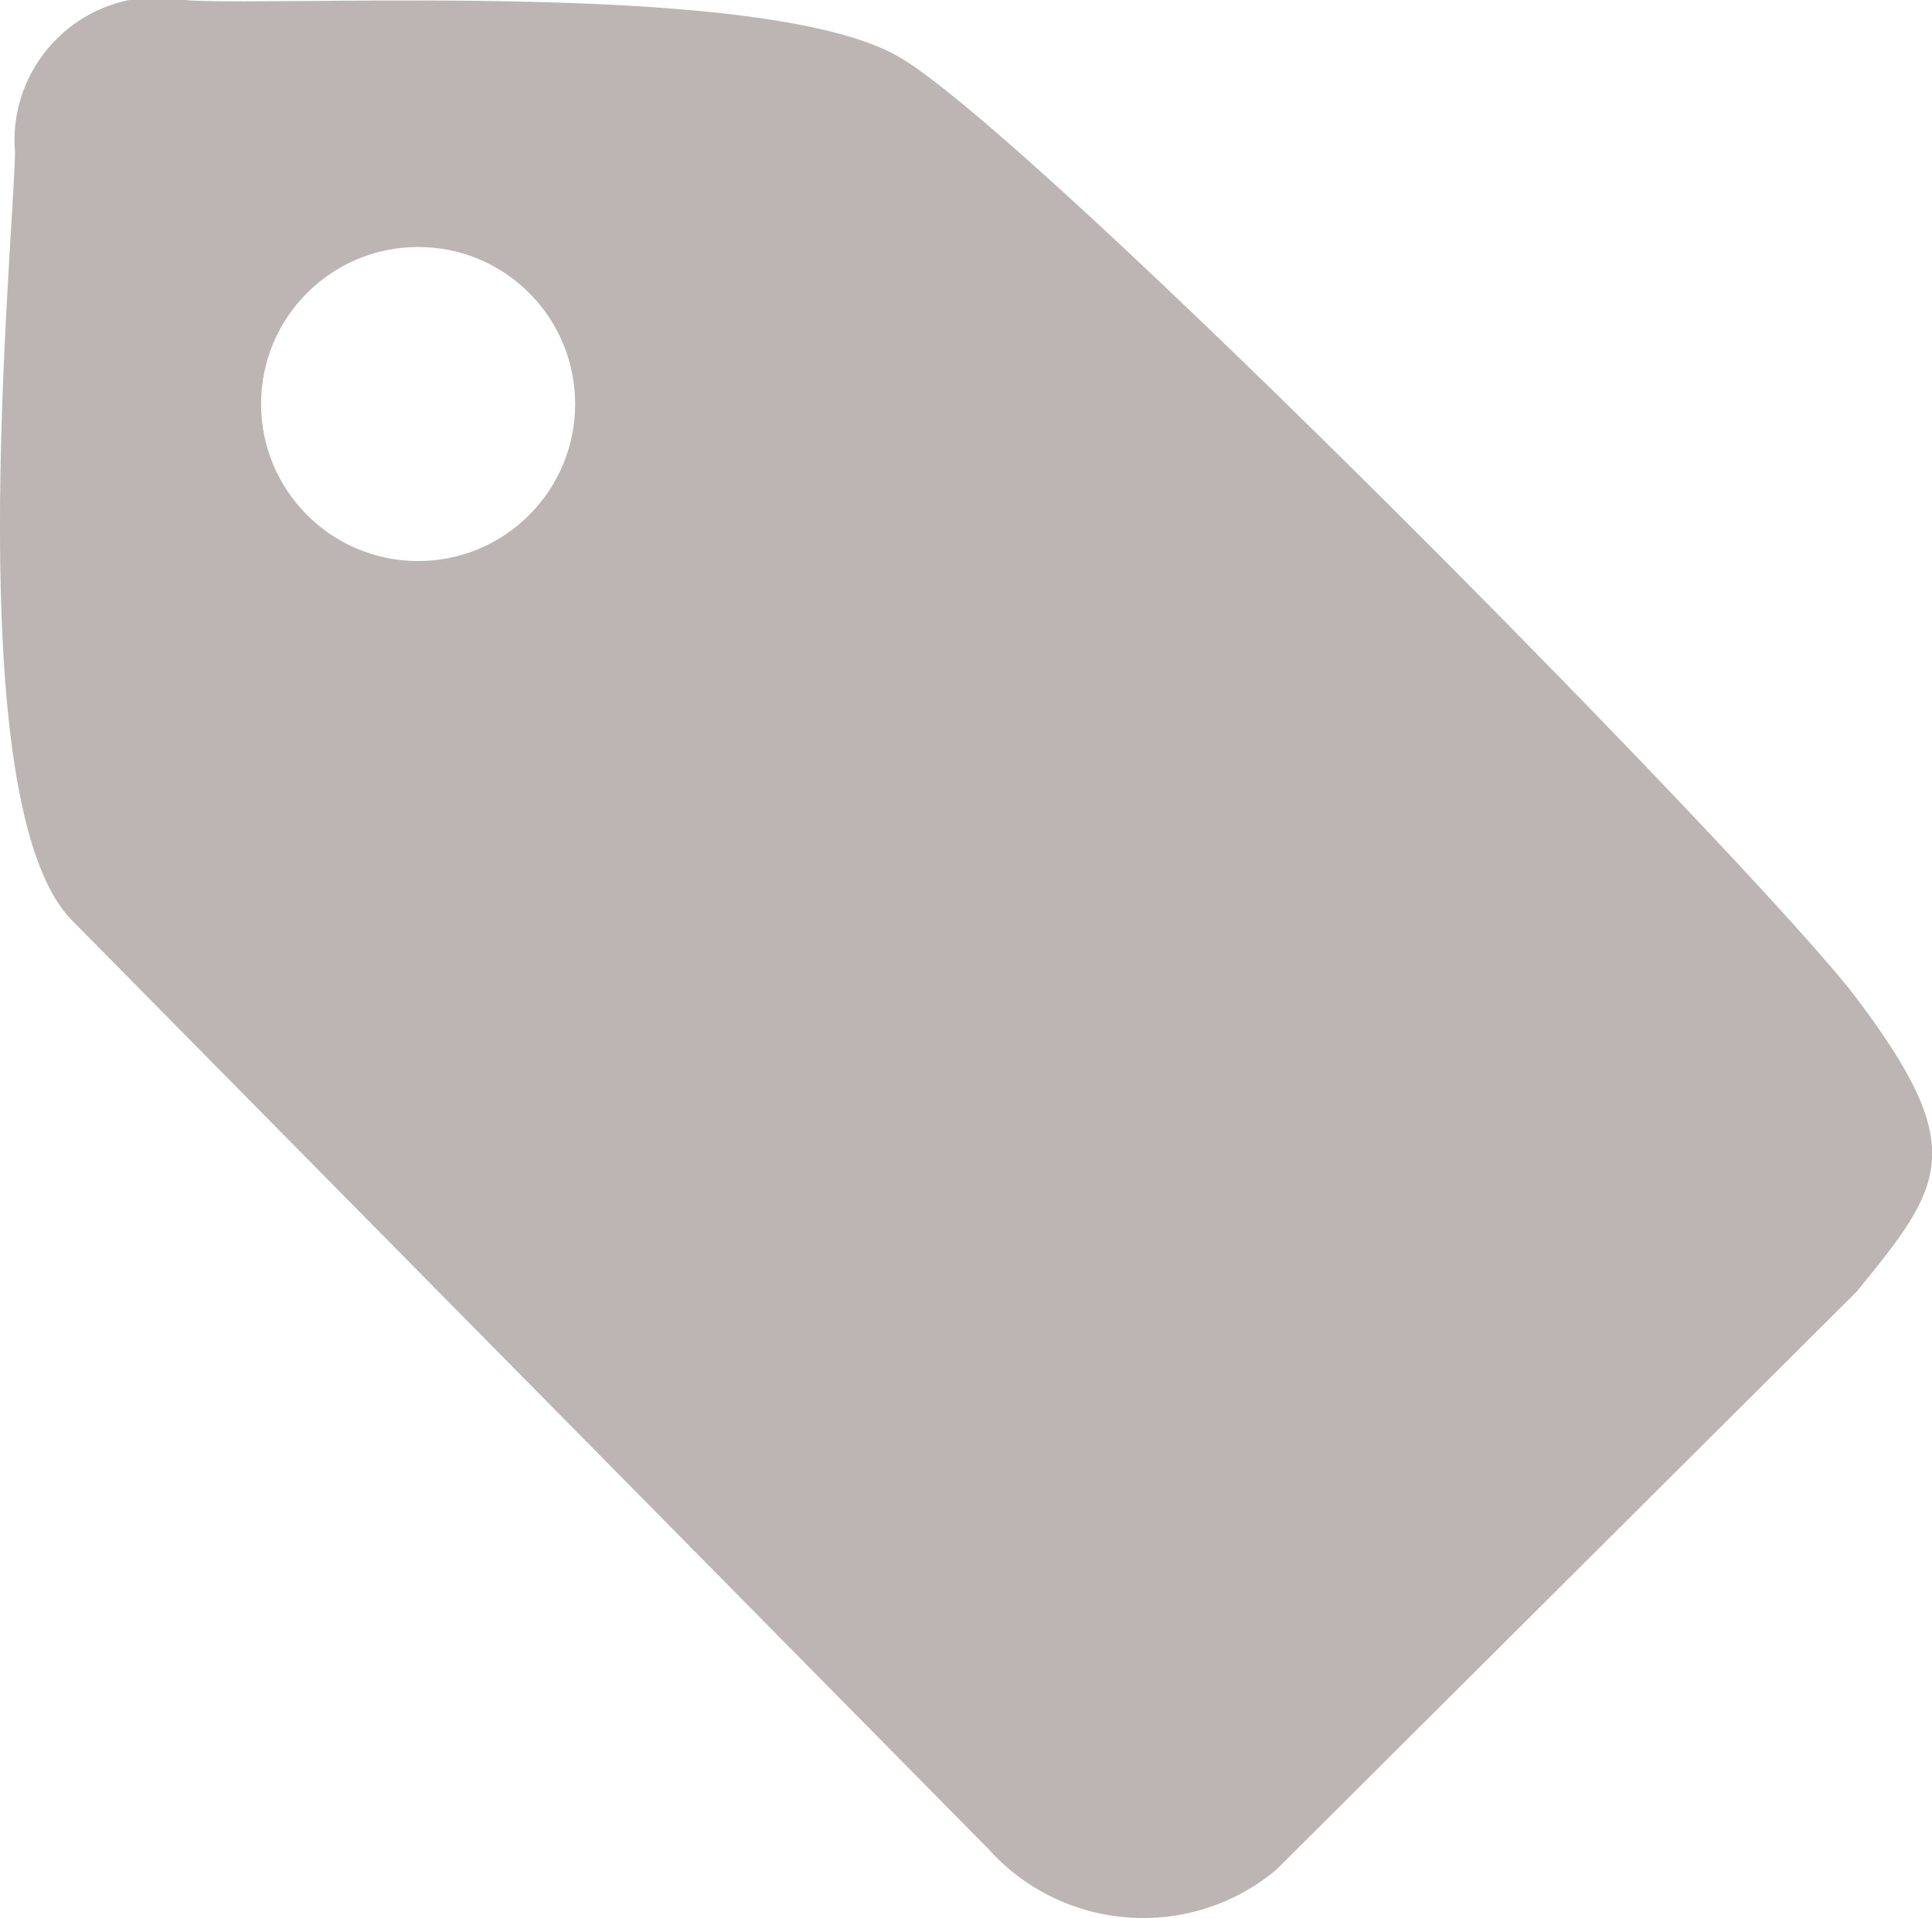 <?xml version="1.0" encoding="utf-8"?>
<!-- Generator: Adobe Illustrator 16.0.0, SVG Export Plug-In . SVG Version: 6.00 Build 0)  -->
<!DOCTYPE svg PUBLIC "-//W3C//DTD SVG 1.1//EN" "http://www.w3.org/Graphics/SVG/1.1/DTD/svg11.dtd">
<svg version="1.1" id="Layer_1" xmlns="http://www.w3.org/2000/svg" xmlns:xlink="http://www.w3.org/1999/xlink" x="0px" y="0px"
	 width="21.297px" height="21.146px" viewBox="0 0 21.297 21.146" enable-background="new 0 0 21.297 21.146" xml:space="preserve">
<g id="Group_261" transform="translate(0 0)" opacity="0.5">
	<path id="Path_306" fill="#7A6B6A" d="M0.78,10.132c-1.229-1.294-0.647-7.247-0.614-8.443C0.088,0.82,0.729,0.053,1.597-0.025
		c0.159-0.015,0.32-0.005,0.477,0.029c1.2,0.065,6.335-0.226,7.822,0.615s9.47,8.93,10.569,10.385c1.252,1.659,0.961,2.065,0,3.236
		l-6.399,6.374c-0.945,0.787-2.344,0.687-3.167-0.228L0.78,10.132z M4.61,2.723C3.654,2.722,2.878,3.497,2.878,4.453
		s0.774,1.731,1.73,1.732c0.956,0,1.731-0.774,1.732-1.73c0-0.002,0-0.003,0-0.005C6.338,3.496,5.564,2.722,4.61,2.723L4.61,2.723z"
		/>
</g>
</svg>
